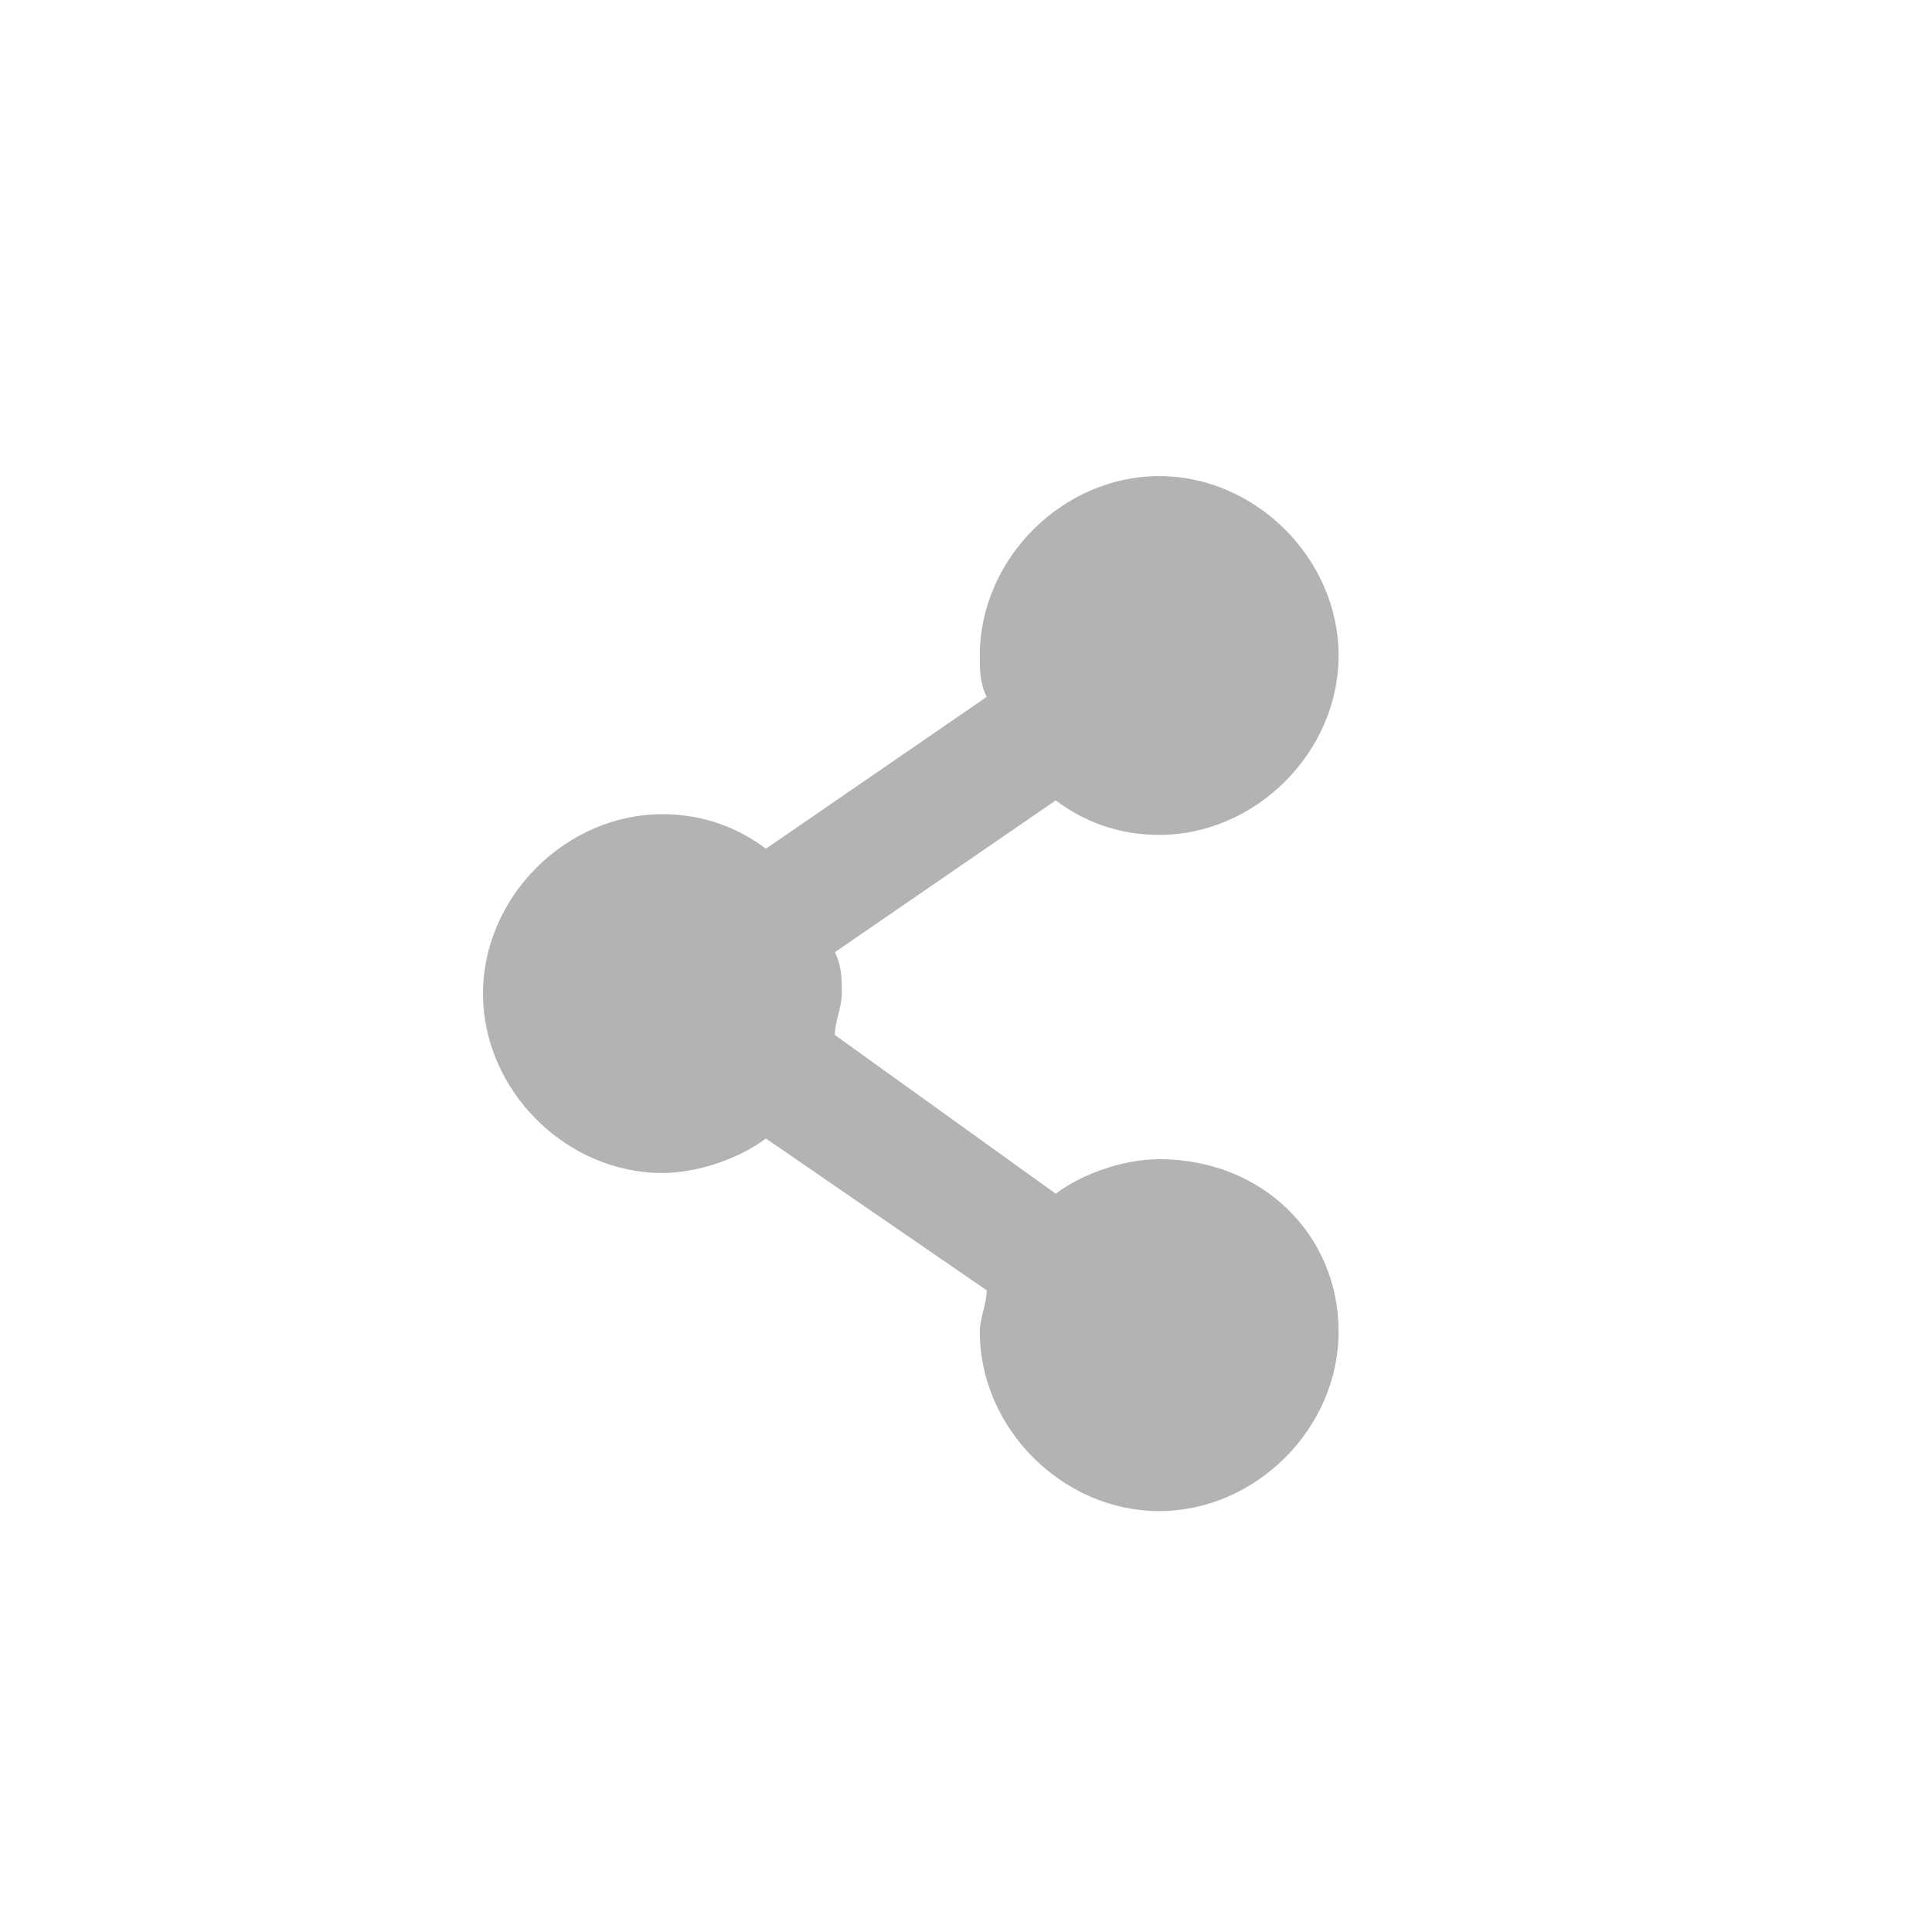 <?xml version="1.0" encoding="utf-8"?>
<!-- Generator: Adobe Illustrator 18.1.1, SVG Export Plug-In . SVG Version: 6.00 Build 0)  -->
<svg version="1.1" id="Layer_1" xmlns="http://www.w3.org/2000/svg" xmlns:xlink="http://www.w3.org/1999/xlink" x="0px" y="0px"
	 viewBox="0 0 28 28" enable-background="new 0 0 28 28" xml:space="preserve">
<path fill="#B3B3B3" d="M16.8,16.8c-0.5,0-1.1,0.2-1.5,0.5L12.1,15c0-0.2,0.1-0.4,0.1-0.6c0-0.2,0-0.4-0.1-0.6l3.2-2.2
	c0.4,0.3,0.9,0.5,1.5,0.5c1.4,0,2.6-1.2,2.6-2.6c0-1.4-1.2-2.6-2.6-2.6c-1.4,0-2.6,1.2-2.6,2.6c0,0.2,0,0.4,0.1,0.6l-3.2,2.2
	c-0.4-0.3-0.9-0.5-1.5-0.5C8.2,11.8,7,13,7,14.4C7,15.8,8.2,17,9.6,17c0.5,0,1.1-0.2,1.5-0.5l3.2,2.2c0,0.2-0.1,0.4-0.1,0.6
	c0,1.4,1.2,2.6,2.6,2.6c1.4,0,2.6-1.2,2.6-2.6S18.3,16.8,16.8,16.8"/>
</svg>
